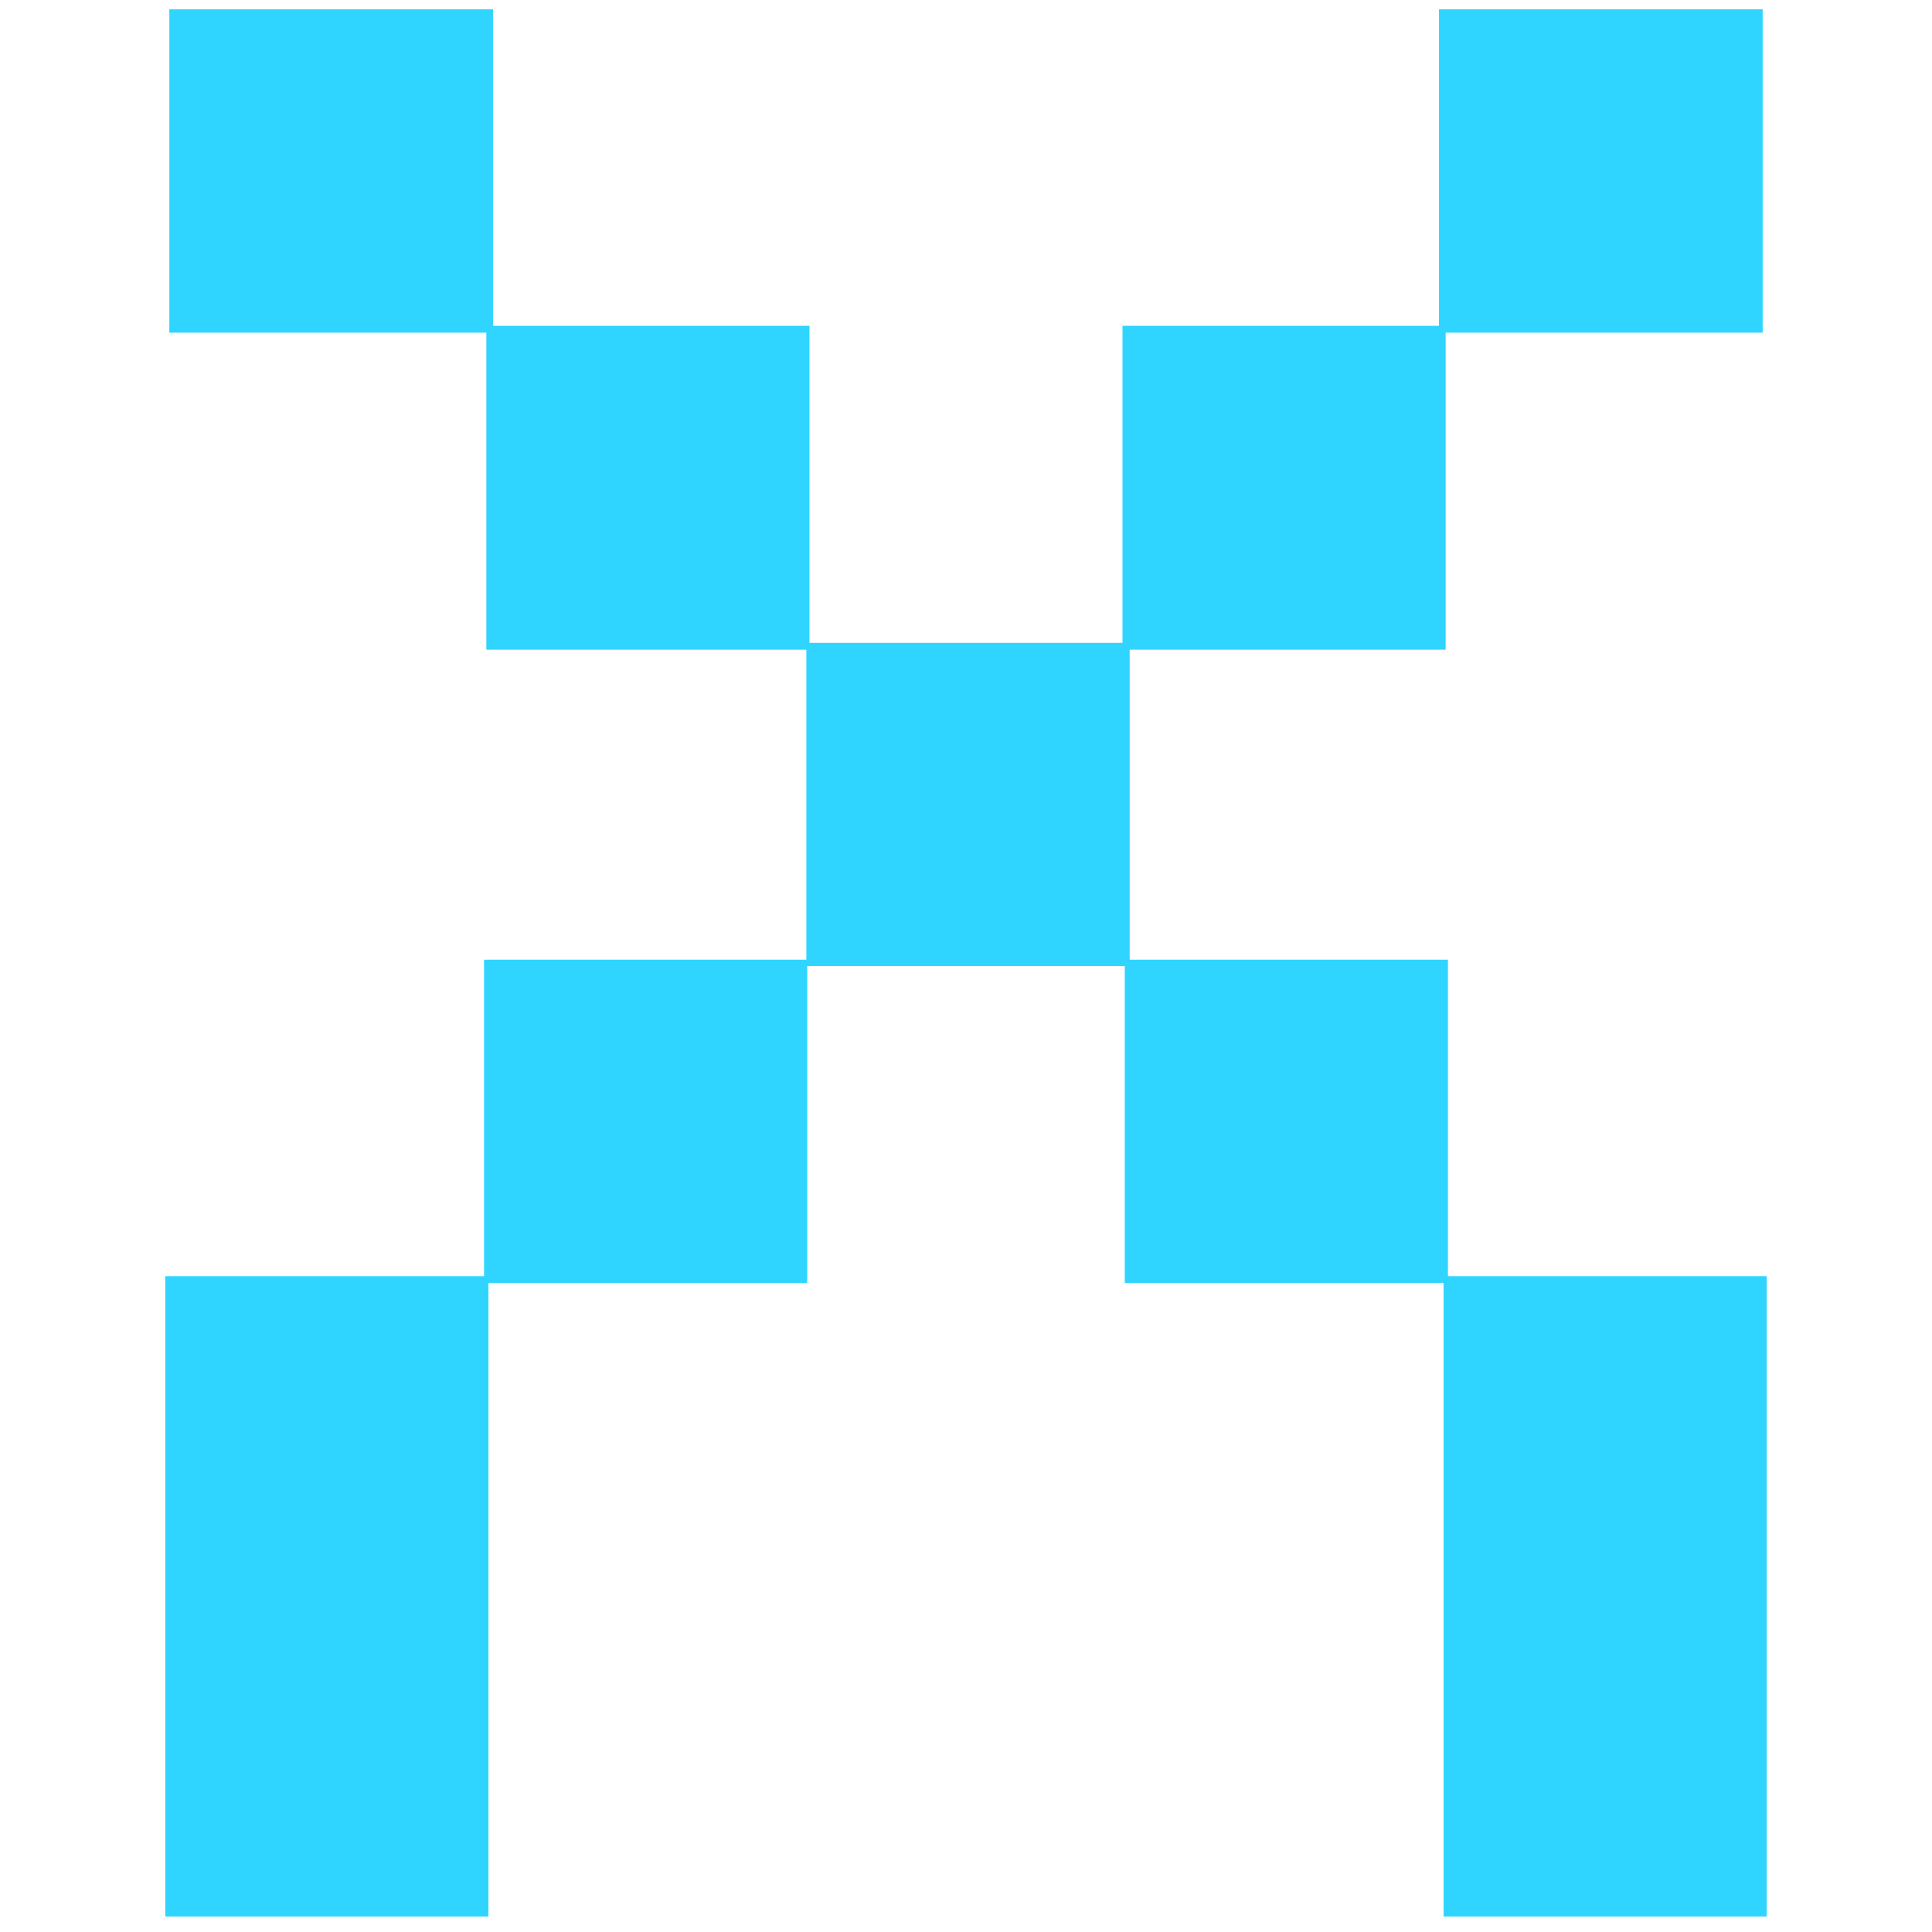 <?xml version="1.0" encoding="UTF-8" standalone="no"?>
<svg
   viewBox="0 0 11 11"
   version="1.1"
   id="svg1"
   sodipodi:docname="close.svg"
   xml:space="preserve"
   inkscape:version="1.3.2 (091e20e, 2023-11-25, custom)"
   xmlns:inkscape="http://www.inkscape.org/namespaces/inkscape"
   xmlns:sodipodi="http://sodipodi.sourceforge.net/DTD/sodipodi-0.dtd"
   xmlns="http://www.w3.org/2000/svg"
   xmlns:svg="http://www.w3.org/2000/svg"><defs
     id="defs1" /><sodipodi:namedview
     id="namedview1"
     pagecolor="#505050"
     bordercolor="#eeeeee"
     borderopacity="1"
     inkscape:showpageshadow="0"
     inkscape:pageopacity="0"
     inkscape:pagecheckerboard="0"
     inkscape:deskcolor="#505050"
     inkscape:zoom="52.261619"
     inkscape:cx="3.4442102"
     inkscape:cy="4.927134"
     inkscape:window-width="1920"
     inkscape:window-height="1009"
     inkscape:window-x="-8"
     inkscape:window-y="-8"
     inkscape:window-maximized="1"
     inkscape:current-layer="svg1" /><path
     id="rect1"
     style="fill:#30d5ff;fill-opacity:1;stroke-width:1.327"
     d="M 0.964,0.053 V 1.894 H 2.769 V 3.699 H 4.591 V 5.464 H 2.756 V 7.266 H 0.941 V 10.912 H 2.781 V 7.305 H 4.596 V 5.5 H 6.404 V 7.305 H 8.219 V 10.912 H 10.059 V 7.266 H 8.244 V 5.464 H 6.432 V 3.699 h 1.799 V 1.894 H 10.036 V 0.053 H 8.193 V 1.855 H 6.391 V 3.66 H 4.609 V 1.855 H 2.807 V 0.053 Z" /></svg>
